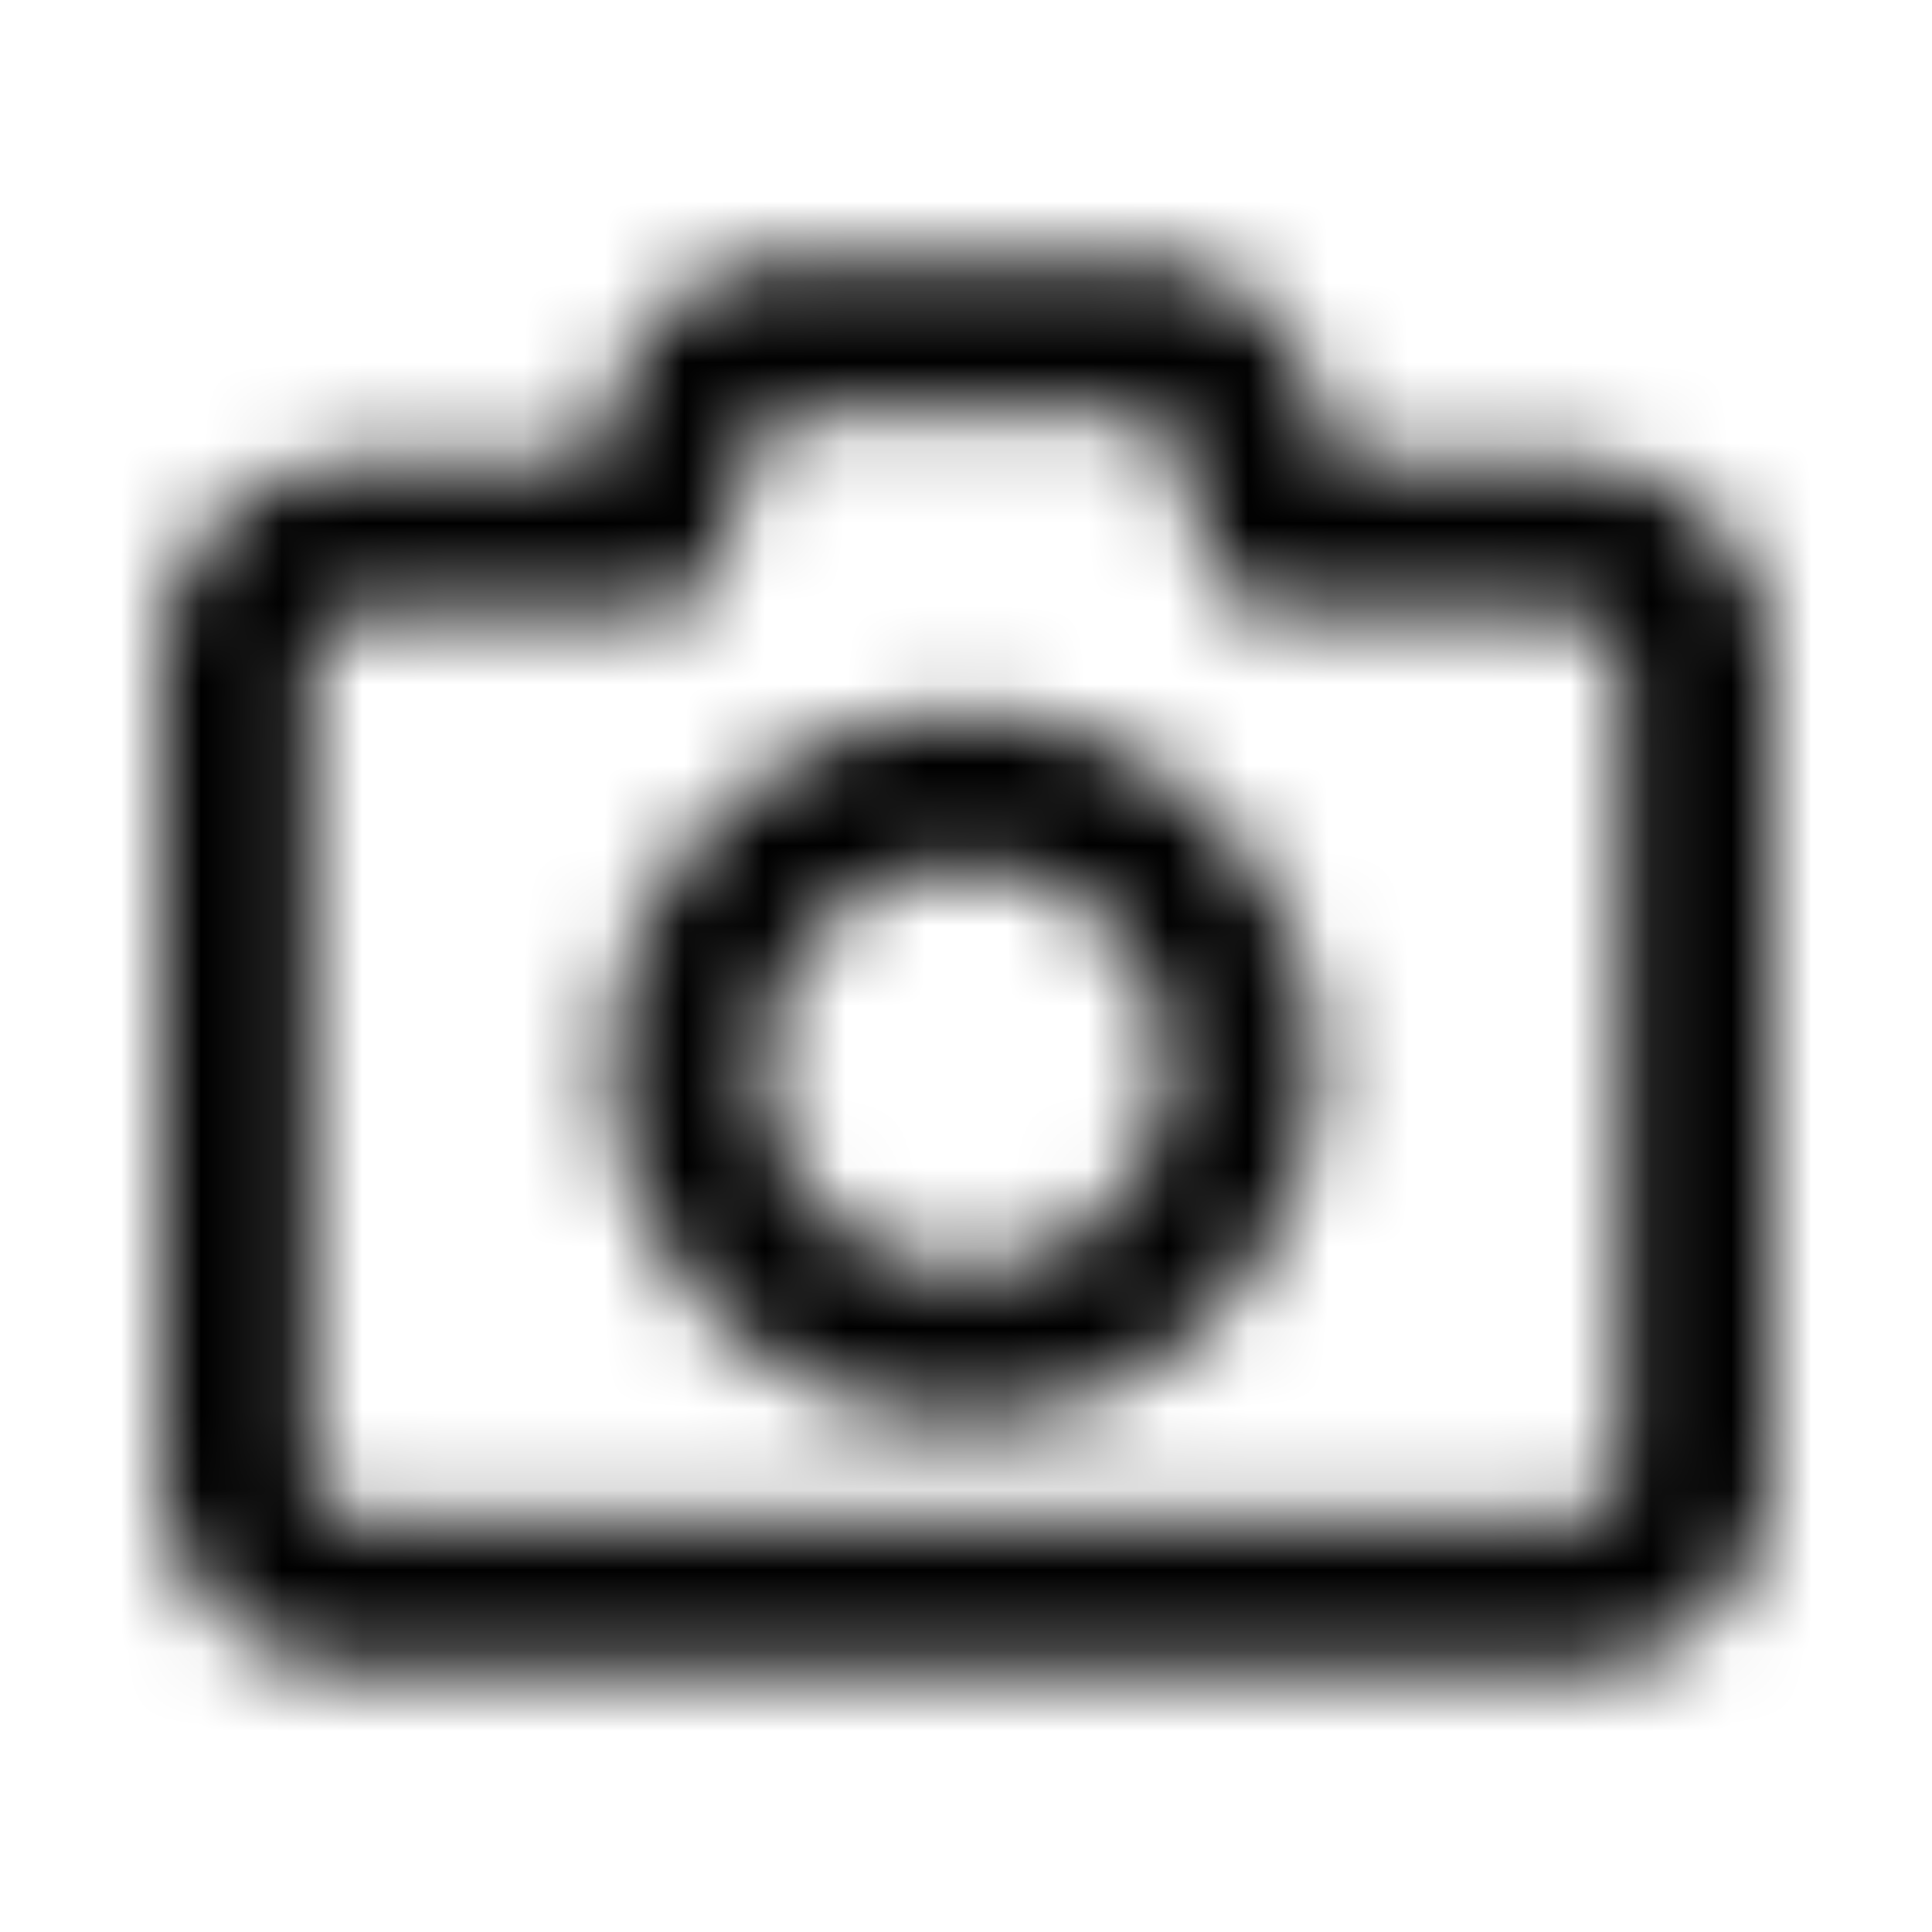 <svg xmlns="http://www.w3.org/2000/svg" width="24" height="24" fill="currentColor" class="icon-camera-outline" viewBox="0 0 24 24">
  <mask id="a" width="20" height="18" x="2" y="3" maskUnits="userSpaceOnUse" style="mask-type:alpha">
    <path d="M9.773 3.25h4.415c.976 0 1.796.625 2.109 1.523l.312.977H19.5c1.367 0 2.5 1.133 2.5 2.5v10c0 1.406-1.133 2.5-2.5 2.5h-15a2.47 2.47 0 0 1-2.5-2.5v-10c0-1.367 1.094-2.5 2.5-2.5h2.852l.351-.977.86.274-.86-.274a2.18 2.18 0 0 1 2.07-1.523m-.312 2.11L8.914 7c-.117.39-.469.625-.898.625H4.5a.64.64 0 0 0-.625.625v10c0 .352.273.625.625.625h15a.64.64 0 0 0 .625-.625v-10c0-.312-.312-.625-.625-.625h-3.555c-.43 0-.78-.234-.898-.625L14.5 5.36a.34.34 0 0 0-.312-.235H9.773a.34.34 0 0 0-.312.234M12 17.624c-1.602 0-3.008-.82-3.79-2.187-.82-1.329-.82-3.008 0-4.376.782-1.328 2.188-2.187 3.79-2.187 1.563 0 2.969.86 3.75 2.188.82 1.367.82 3.046 0 4.374a4.29 4.29 0 0 1-3.75 2.19M9.5 13.25a2.54 2.54 0 0 0 1.25 2.188c.742.43 1.719.43 2.5 0 .742-.47 1.25-1.29 1.25-2.188 0-.86-.508-1.68-1.25-2.148-.781-.43-1.758-.43-2.5 0-.781.468-1.25 1.289-1.25 2.148"/>
  </mask>
  <g mask="url(#a)">
    <path d="M0 0h24v24H0z"/>
  </g>
</svg>